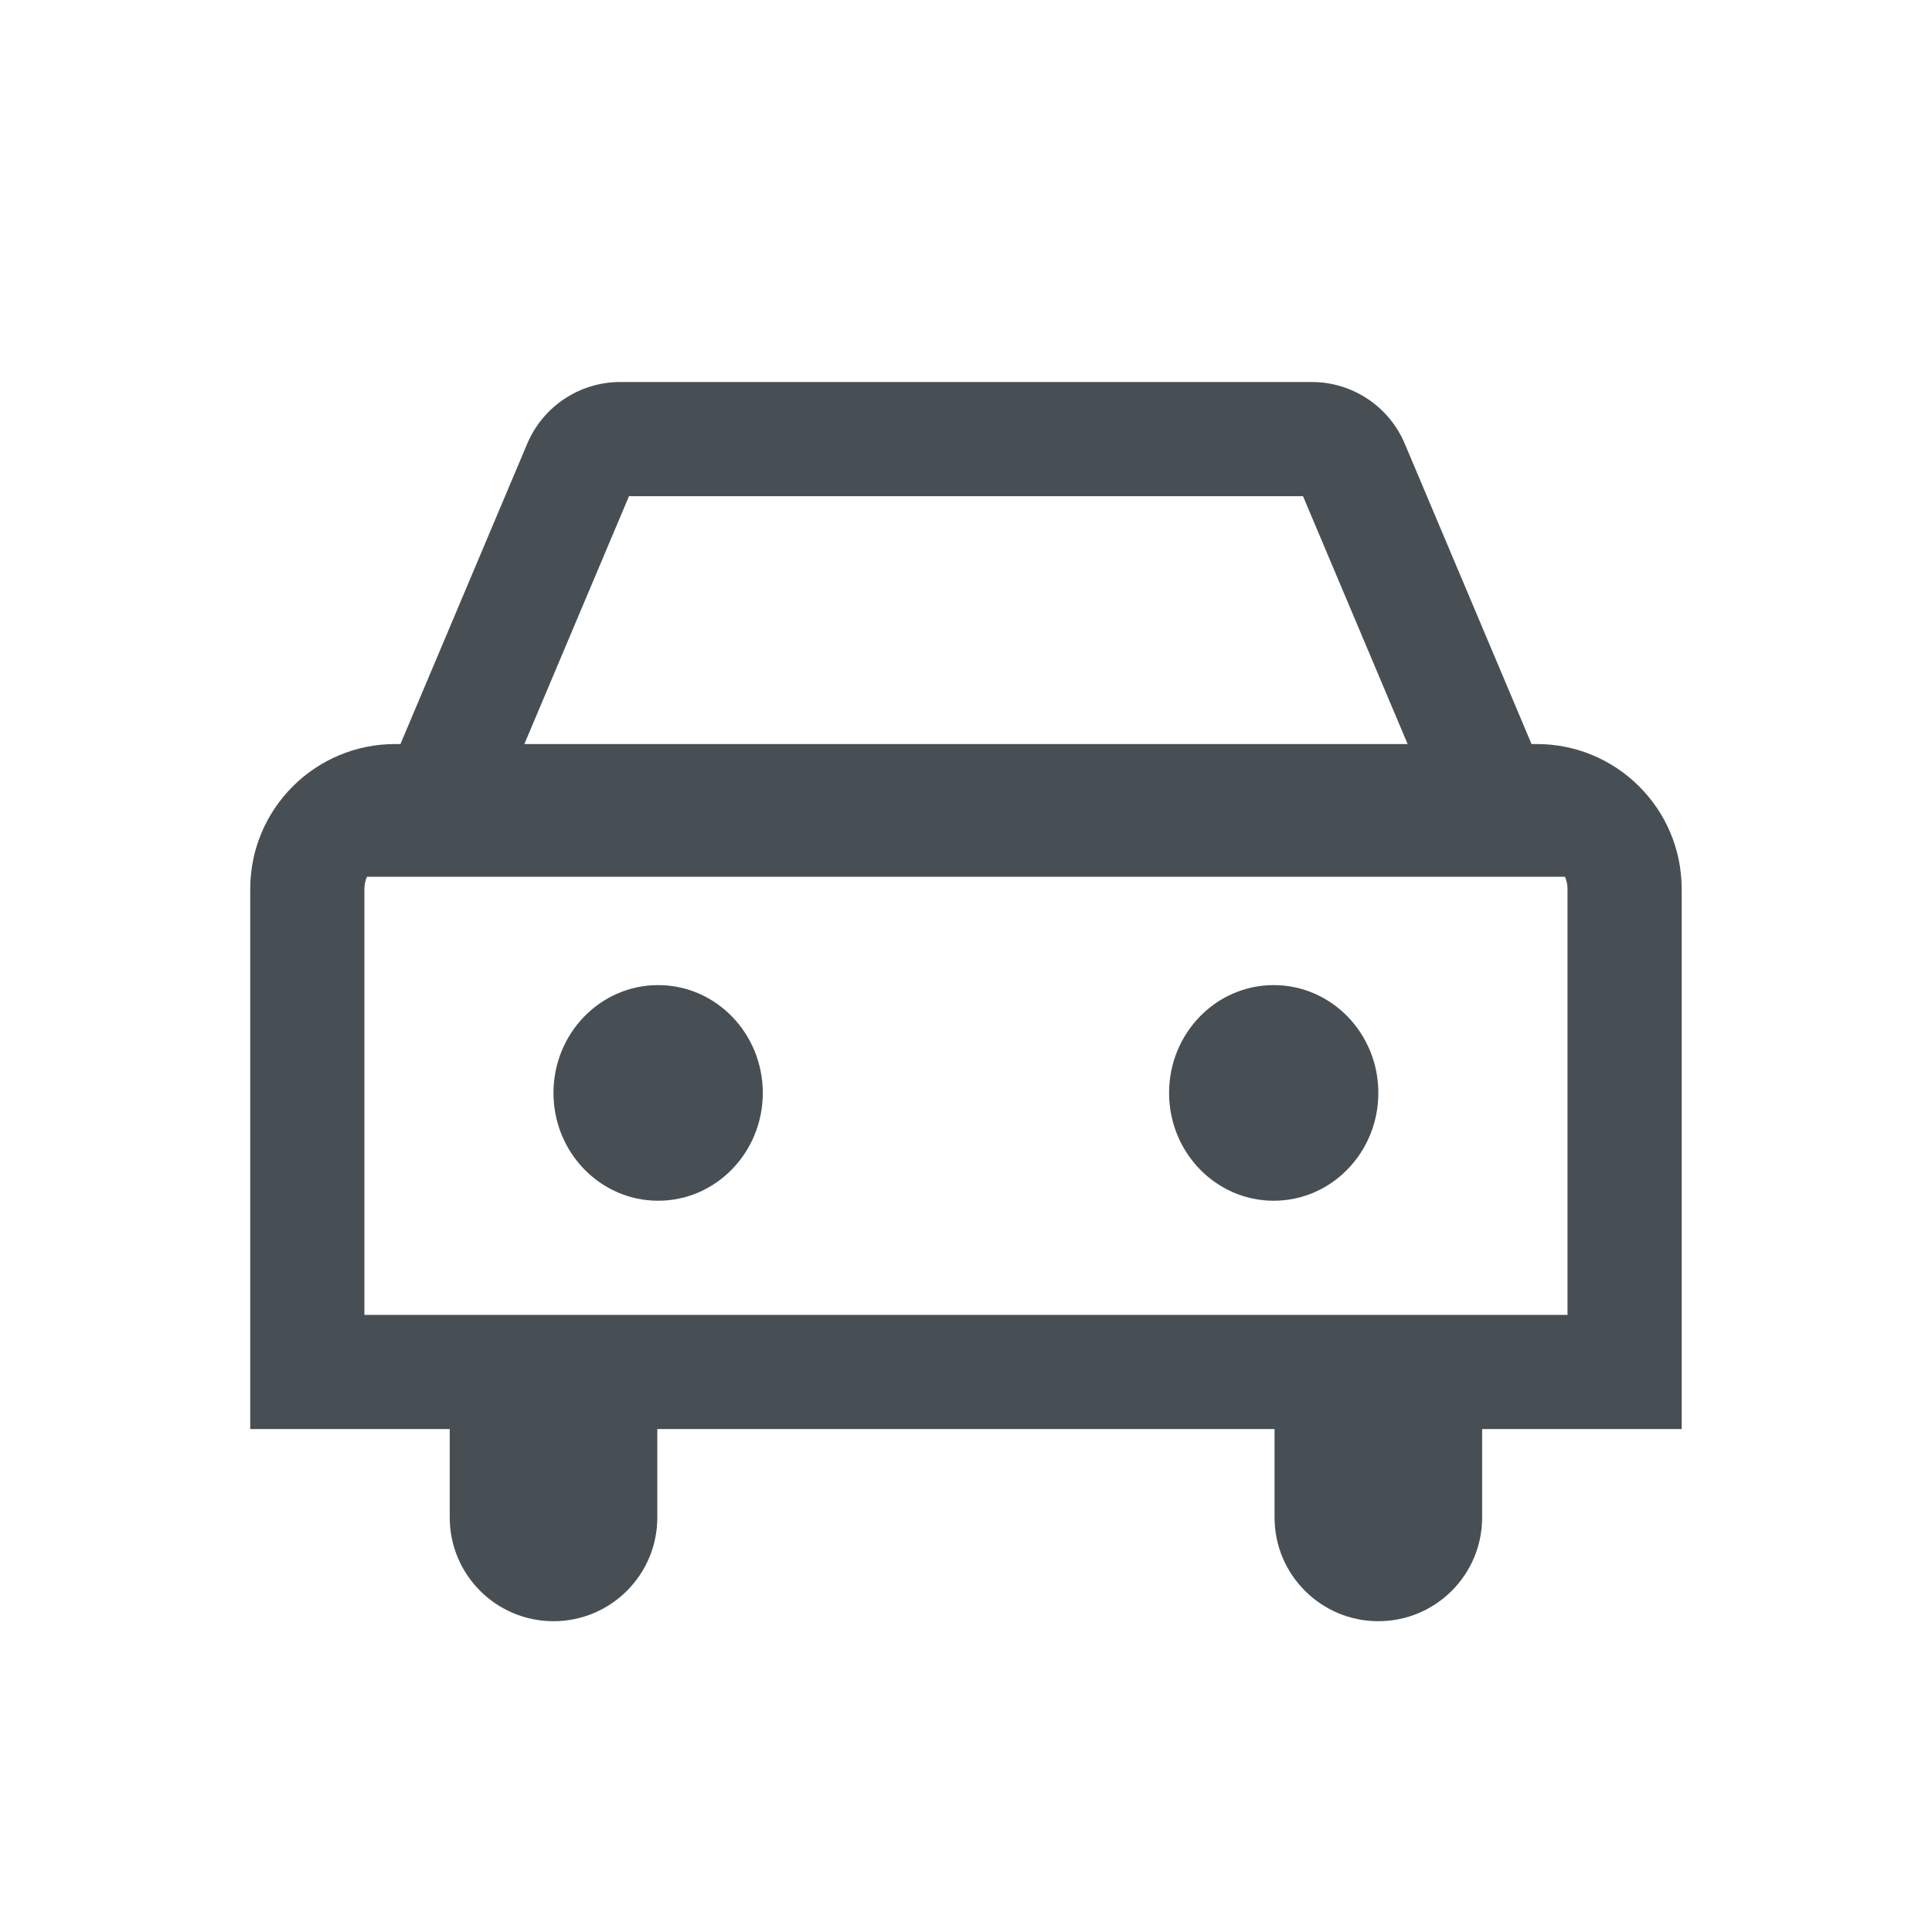 <svg width="44" height="44" viewBox="0 0 44 44" fill="none" xmlns="http://www.w3.org/2000/svg">
<path fill-rule="evenodd" clip-rule="evenodd" d="M5.699 20.245C5.699 18.423 7.177 16.945 8.999 16.945H34.999C36.822 16.945 38.299 18.423 38.299 20.245V32.546H5.699V20.245ZM8.999 19.545C8.613 19.545 8.299 19.859 8.299 20.245V29.946H35.699V20.245C35.699 19.859 35.386 19.545 34.999 19.545H8.999Z" fill="#484F54"/>
<path fill-rule="evenodd" clip-rule="evenodd" d="M14.97 31.194L14.97 34.558C14.97 35.864 13.912 36.922 12.606 36.922C11.3 36.922 10.242 35.864 10.242 34.558L10.242 31.194L14.97 31.194Z" fill="#484F54"/>
<path fill-rule="evenodd" clip-rule="evenodd" d="M33.755 31.194L33.755 34.558C33.755 35.864 32.697 36.922 31.391 36.922C30.086 36.922 29.027 35.864 29.027 34.558L29.027 31.194L33.755 31.194Z" fill="#484F54"/>
<path fill-rule="evenodd" clip-rule="evenodd" d="M12.007 10.106C12.367 9.254 13.201 8.7 14.126 8.7H29.874C30.799 8.7 31.633 9.254 31.993 10.106L36.156 19.968H7.844L12.007 10.106ZM14.325 11.3L11.764 17.367H32.236L29.675 11.3H14.325Z" fill="#484F54"/>
<path d="M17.372 24.89C17.372 26.247 16.305 27.346 14.989 27.346C13.672 27.346 12.605 26.247 12.605 24.89C12.605 23.534 13.672 22.435 14.989 22.435C16.305 22.435 17.372 23.534 17.372 24.89Z" fill="#484F54"/>
<path d="M31.391 24.89C31.391 26.247 30.324 27.346 29.008 27.346C27.692 27.346 26.625 26.247 26.625 24.89C26.625 23.534 27.692 22.435 29.008 22.435C30.324 22.435 31.391 23.534 31.391 24.89Z" fill="#484F54"/>
</svg>
